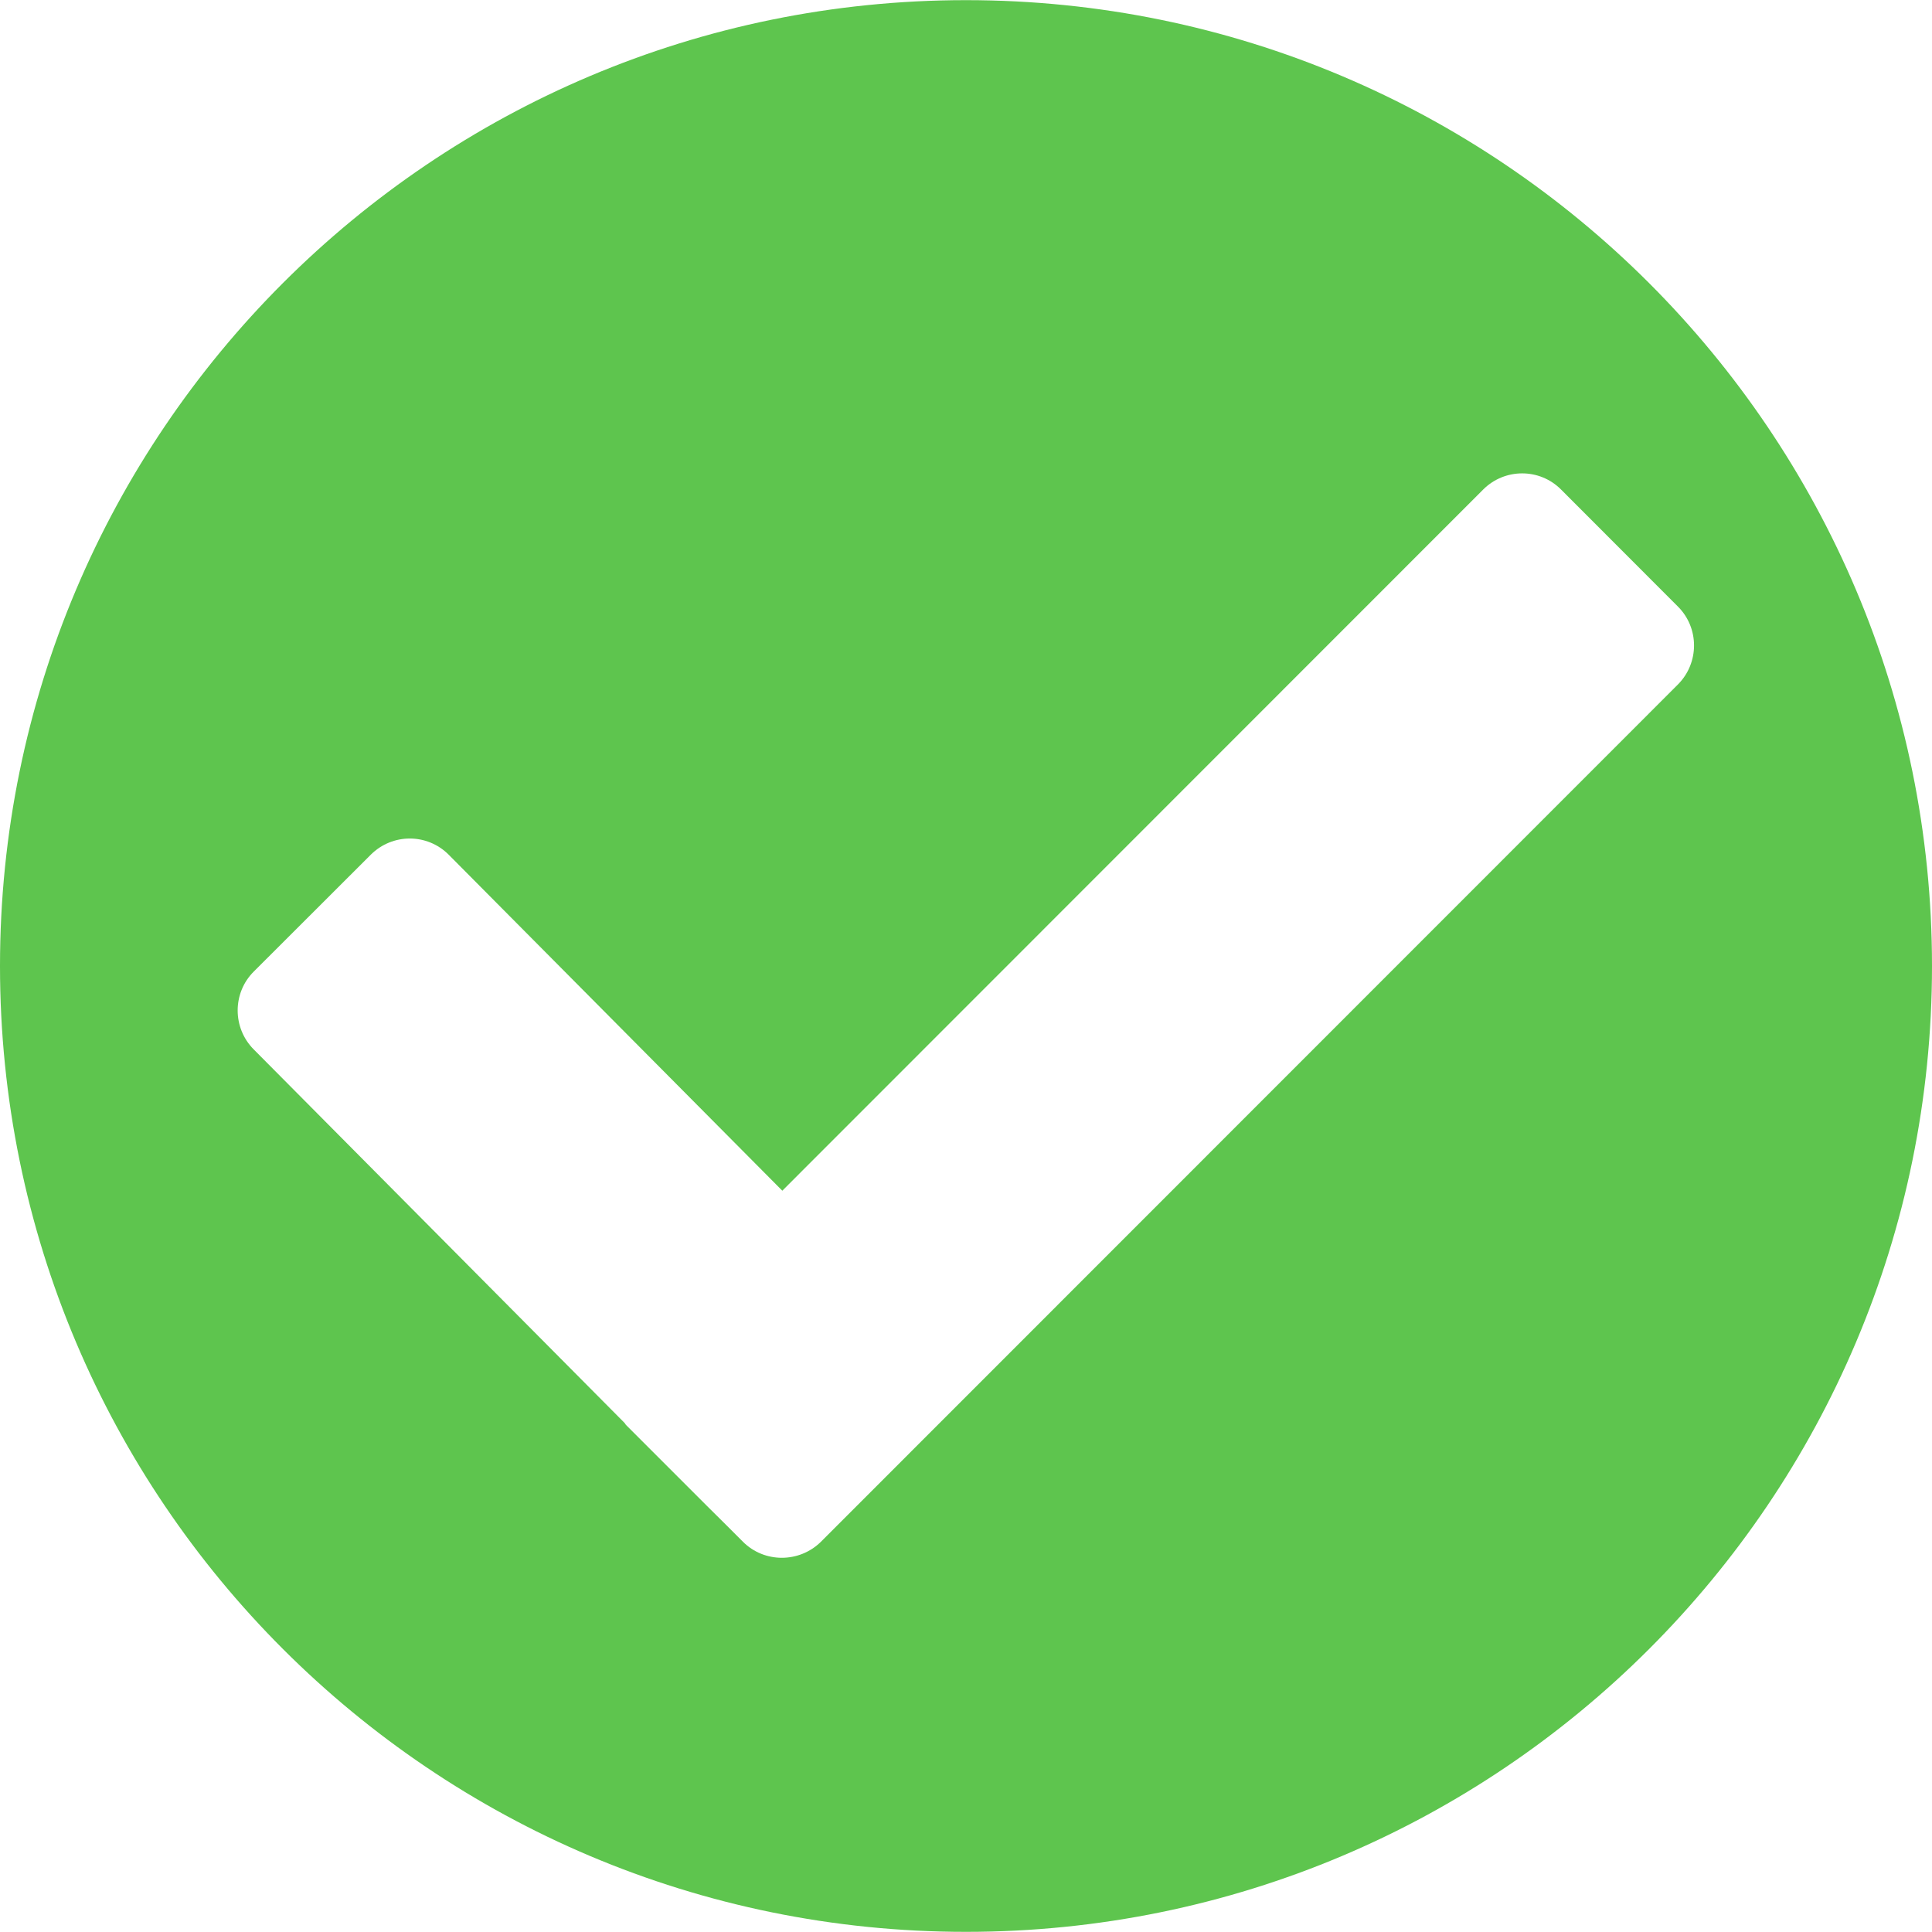 <svg width="13" height="13" viewBox="0 0 13 13" fill="none" xmlns="http://www.w3.org/2000/svg">
<path d="M6.5 0.001C2.91 0.001 0 2.911 0 6.5C0 10.09 2.91 12.999 6.5 12.999C10.09 12.999 13 10.091 13 6.5C13 2.911 10.09 0.001 6.5 0.001ZM5.524 10.374C5.378 10.518 5.143 10.518 4.999 10.374L4.882 10.257L4.755 10.131L4.212 9.588L4.203 9.575L1.708 7.062C1.563 6.917 1.563 6.681 1.708 6.537L2.495 5.751C2.641 5.606 2.874 5.606 3.019 5.751L5.264 8.012L9.98 3.294C10.125 3.149 10.36 3.149 10.504 3.294L11.29 4.081C11.435 4.225 11.435 4.461 11.29 4.606L5.524 10.374Z" fill="#5EC54E"/>
</svg>

